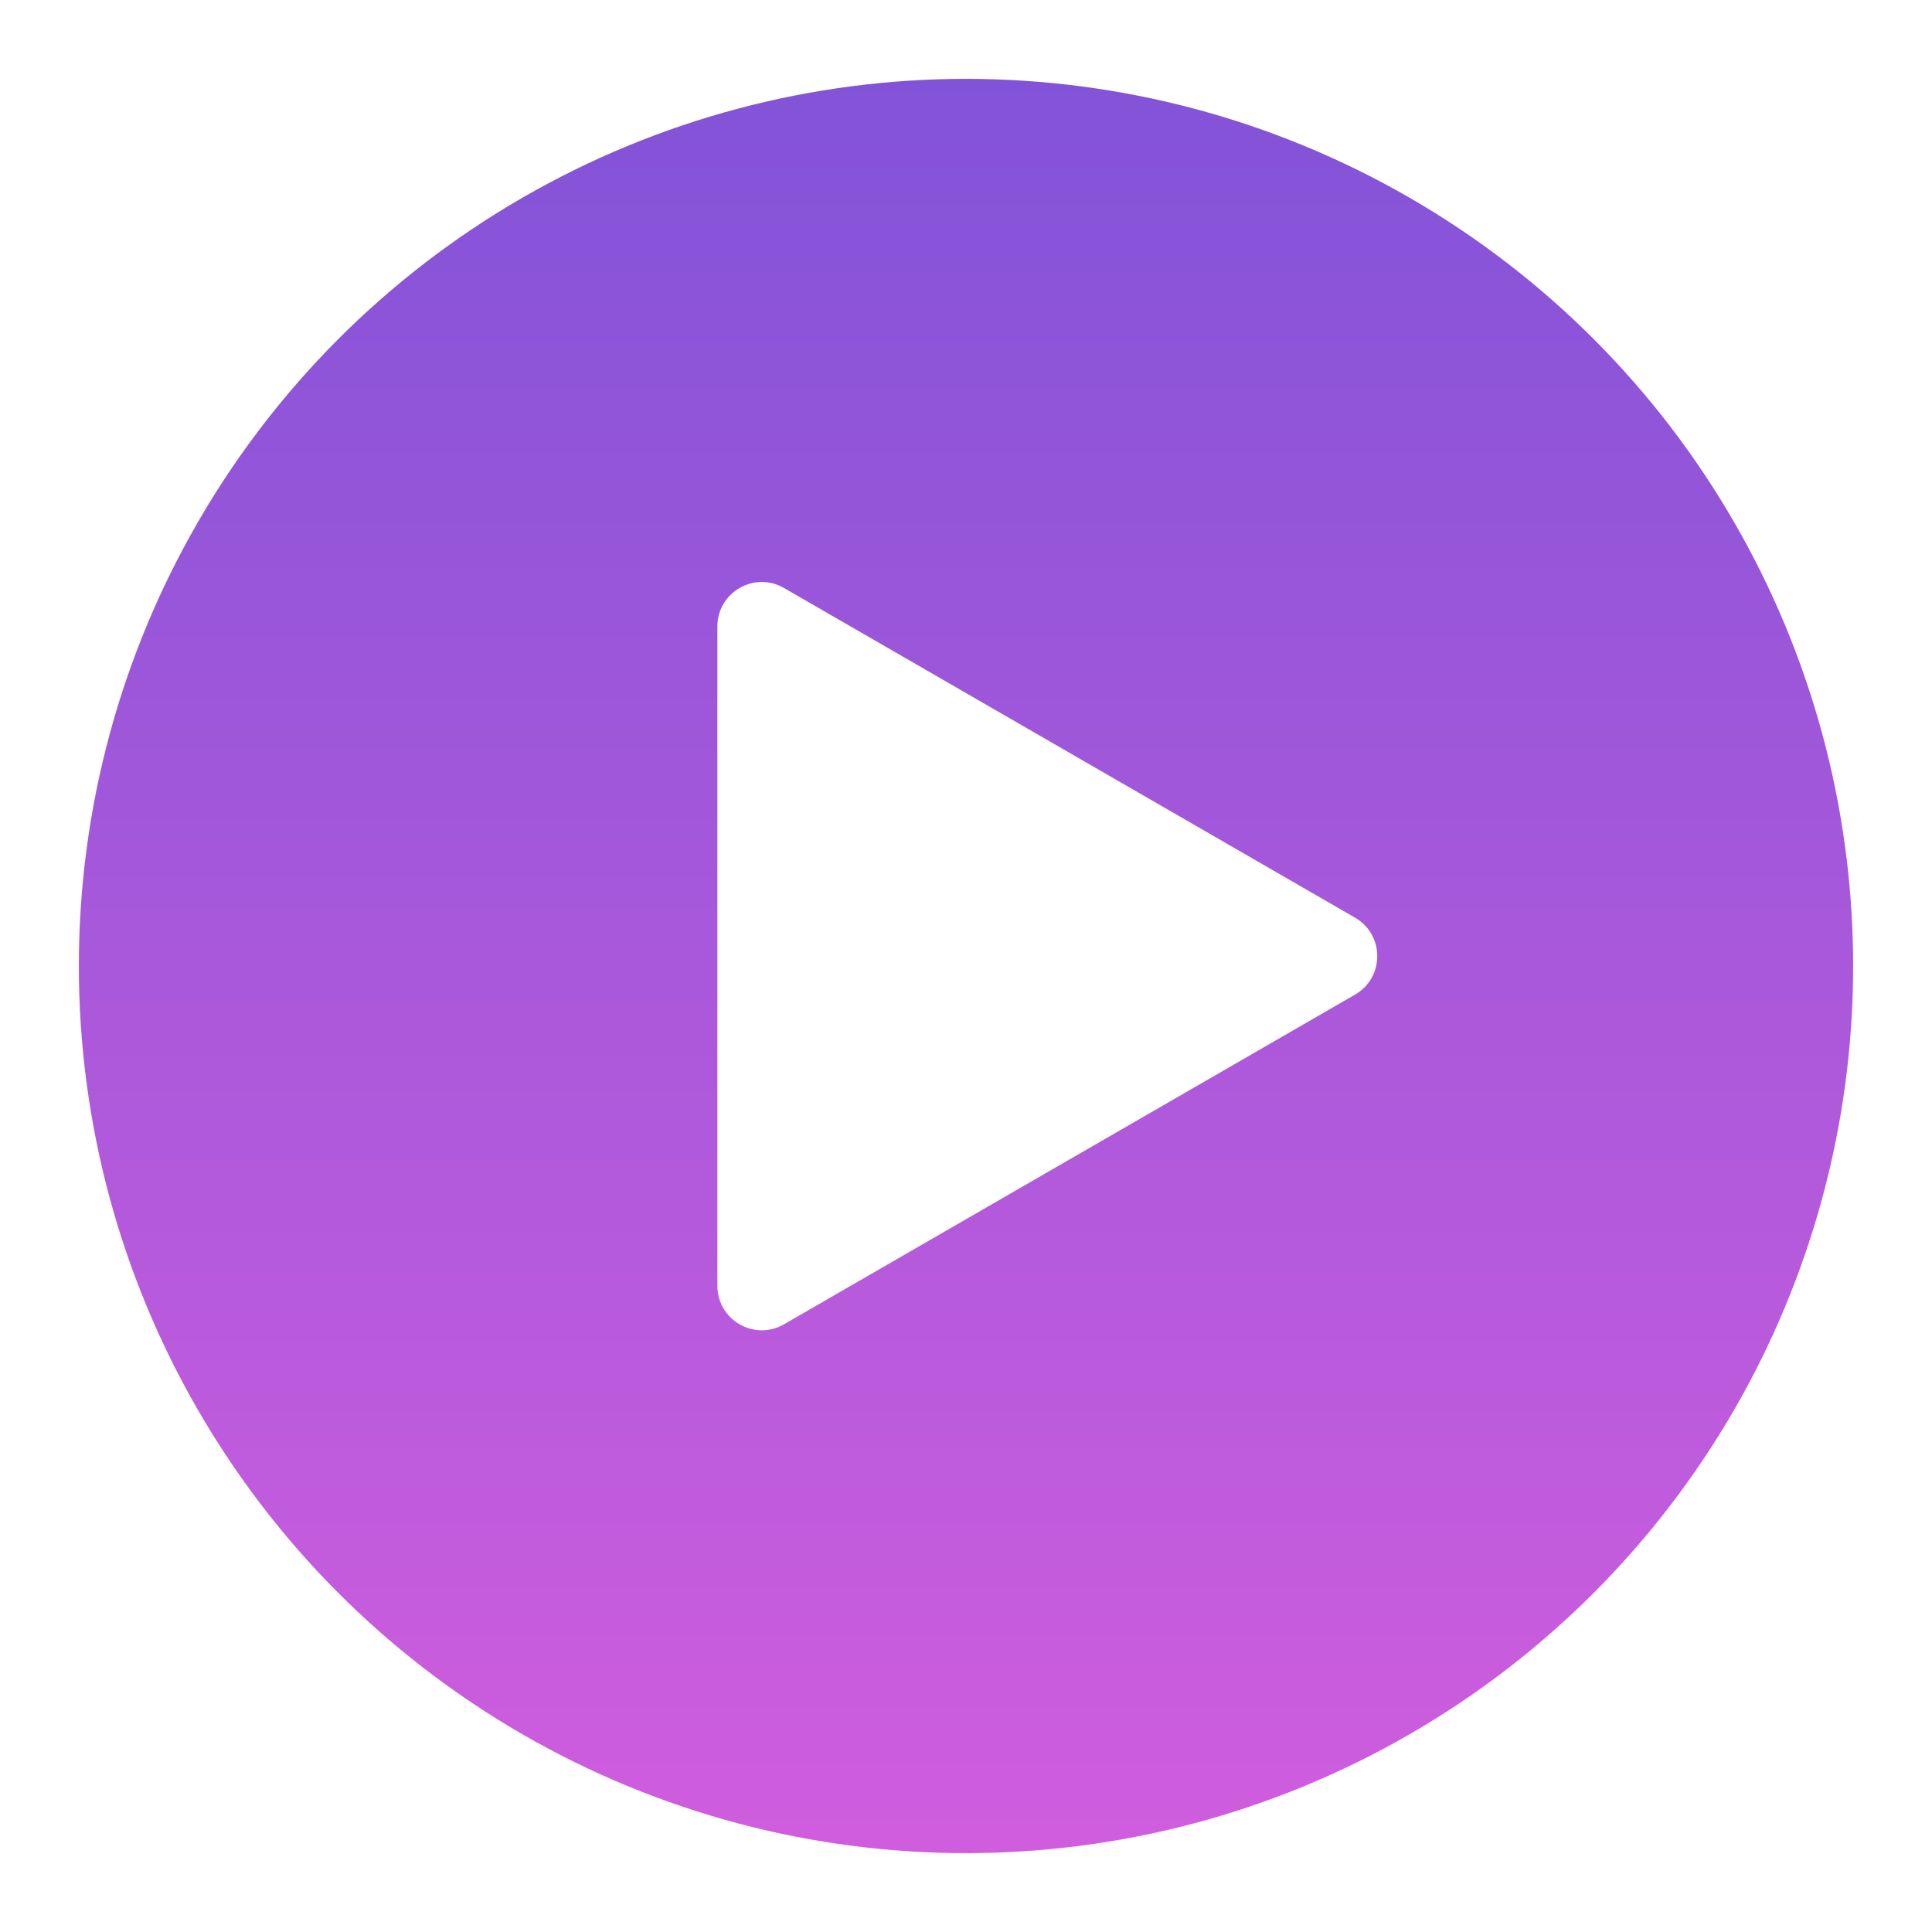 <svg width="98" height="98" viewBox="0 0 98 98" fill="none" xmlns="http://www.w3.org/2000/svg">
<g filter="url(#filter0_d_14601_7)">
<circle cx="49" cy="45" r="45" fill="url(#paint0_linear_14601_7)"/>
<path d="M39.517 26.258L68.486 42.983C69.653 43.657 69.653 45.343 68.486 46.017L39.517 62.742C38.349 63.416 36.889 62.574 36.889 61.225V27.775C36.889 26.427 38.349 25.584 39.517 26.258Z" fill="white"/>
<path d="M68.486 42.983L39.517 26.258C39.342 26.157 39.162 26.1 38.98 26.064L66.986 42.233C68.154 42.907 68.154 44.593 66.986 45.267L38.017 61.992C37.755 62.143 37.48 62.208 37.209 62.218C37.701 62.922 38.679 63.225 39.517 62.742L68.486 46.017C69.654 45.343 69.654 43.657 68.486 42.983Z" fill="white"/>
<path d="M39.517 26.258L68.486 42.983C69.653 43.657 69.653 45.343 68.486 46.017L39.517 62.742C38.349 63.416 36.889 62.574 36.889 61.225V27.775C36.889 26.427 38.349 25.584 39.517 26.258Z" stroke="white" stroke-miterlimit="10"/>
</g>
<defs>
<filter id="filter0_d_14601_7" x="0" y="0" width="98" height="98" filterUnits="userSpaceOnUse" color-interpolation-filters="sRGB">
<feFlood flood-opacity="0" result="BackgroundImageFix"/>
<feColorMatrix in="SourceAlpha" type="matrix" values="0 0 0 0 0 0 0 0 0 0 0 0 0 0 0 0 0 0 127 0" result="hardAlpha"/>
<feOffset dy="4"/>
<feGaussianBlur stdDeviation="2"/>
<feComposite in2="hardAlpha" operator="out"/>
<feColorMatrix type="matrix" values="0 0 0 0 0 0 0 0 0 0 0 0 0 0 0 0 0 0 0.25 0"/>
<feBlend mode="normal" in2="BackgroundImageFix" result="effect1_dropShadow_14601_7"/>
<feBlend mode="normal" in="SourceGraphic" in2="effect1_dropShadow_14601_7" result="shape"/>
</filter>
<linearGradient id="paint0_linear_14601_7" x1="49" y1="0" x2="49" y2="90" gradientUnits="userSpaceOnUse">
<stop stop-color="#8253D8"/>
<stop offset="1" stop-color="#D05DDE"/>
</linearGradient>
</defs>
</svg>
